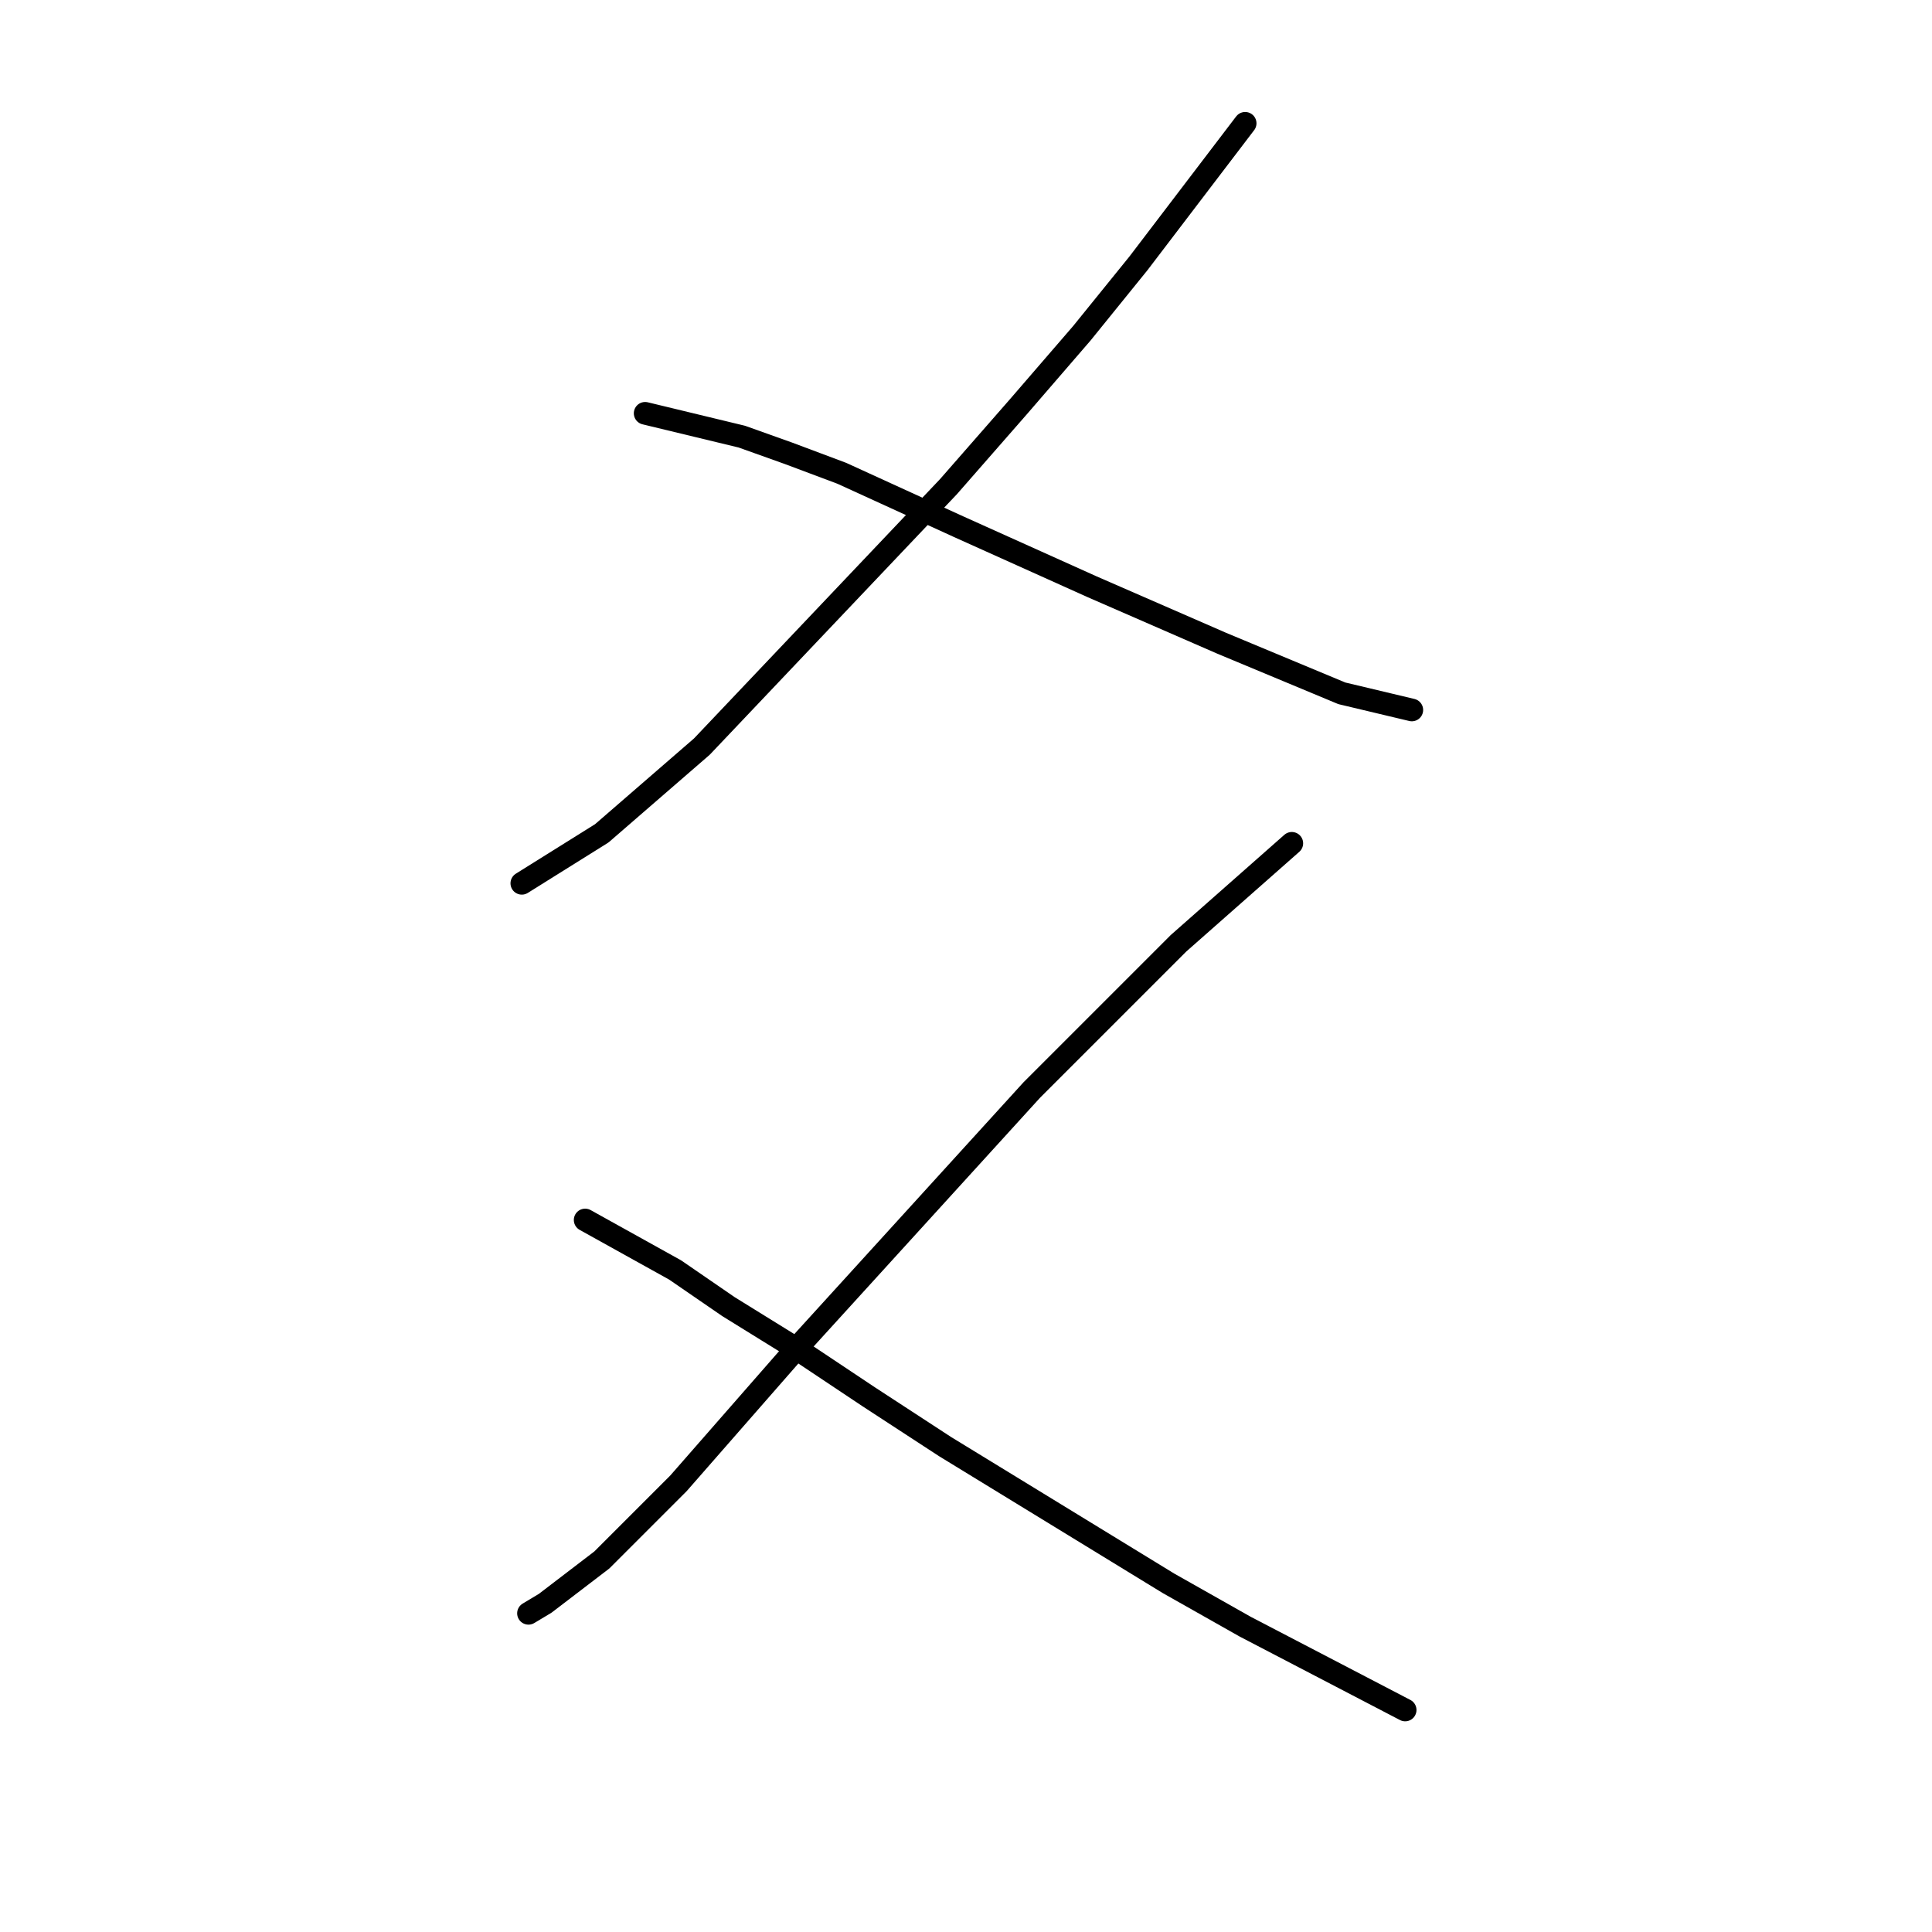 <?xml version="1.0" standalone="no"?>
    <svg width="256" height="256" xmlns="http://www.w3.org/2000/svg" version="1.1">
    <polyline stroke="black" stroke-width="3" stroke-linecap="round" fill="transparent" stroke-linejoin="round" points="164.99 16.338 150.855 34.889 143.347 44.164 134.955 53.881 125.679 64.482 92.994 98.934 79.743 110.418 69.143 117.043 69.143 117.043 " />
        <polyline stroke="black" stroke-width="3" stroke-linecap="round" fill="transparent" stroke-linejoin="round" points="85.485 54.765 98.294 57.857 104.478 60.065 111.545 62.715 127.004 69.782 144.672 77.733 161.898 85.241 177.798 91.867 187.074 94.075 187.074 94.075 " />
        <polyline stroke="black" stroke-width="3" stroke-linecap="round" fill="transparent" stroke-linejoin="round" points="171.173 111.743 156.156 124.993 147.322 133.827 136.721 144.428 105.362 178.879 89.902 196.547 79.743 206.706 72.235 212.448 70.026 213.773 70.026 213.773 " />
        <polyline stroke="black" stroke-width="3" stroke-linecap="round" fill="transparent" stroke-linejoin="round" points="77.535 161.653 89.461 168.279 96.528 173.137 105.803 178.879 115.079 185.063 125.237 191.688 154.831 209.798 164.99 215.54 186.191 226.582 186.191 226.582 " />
        </svg>